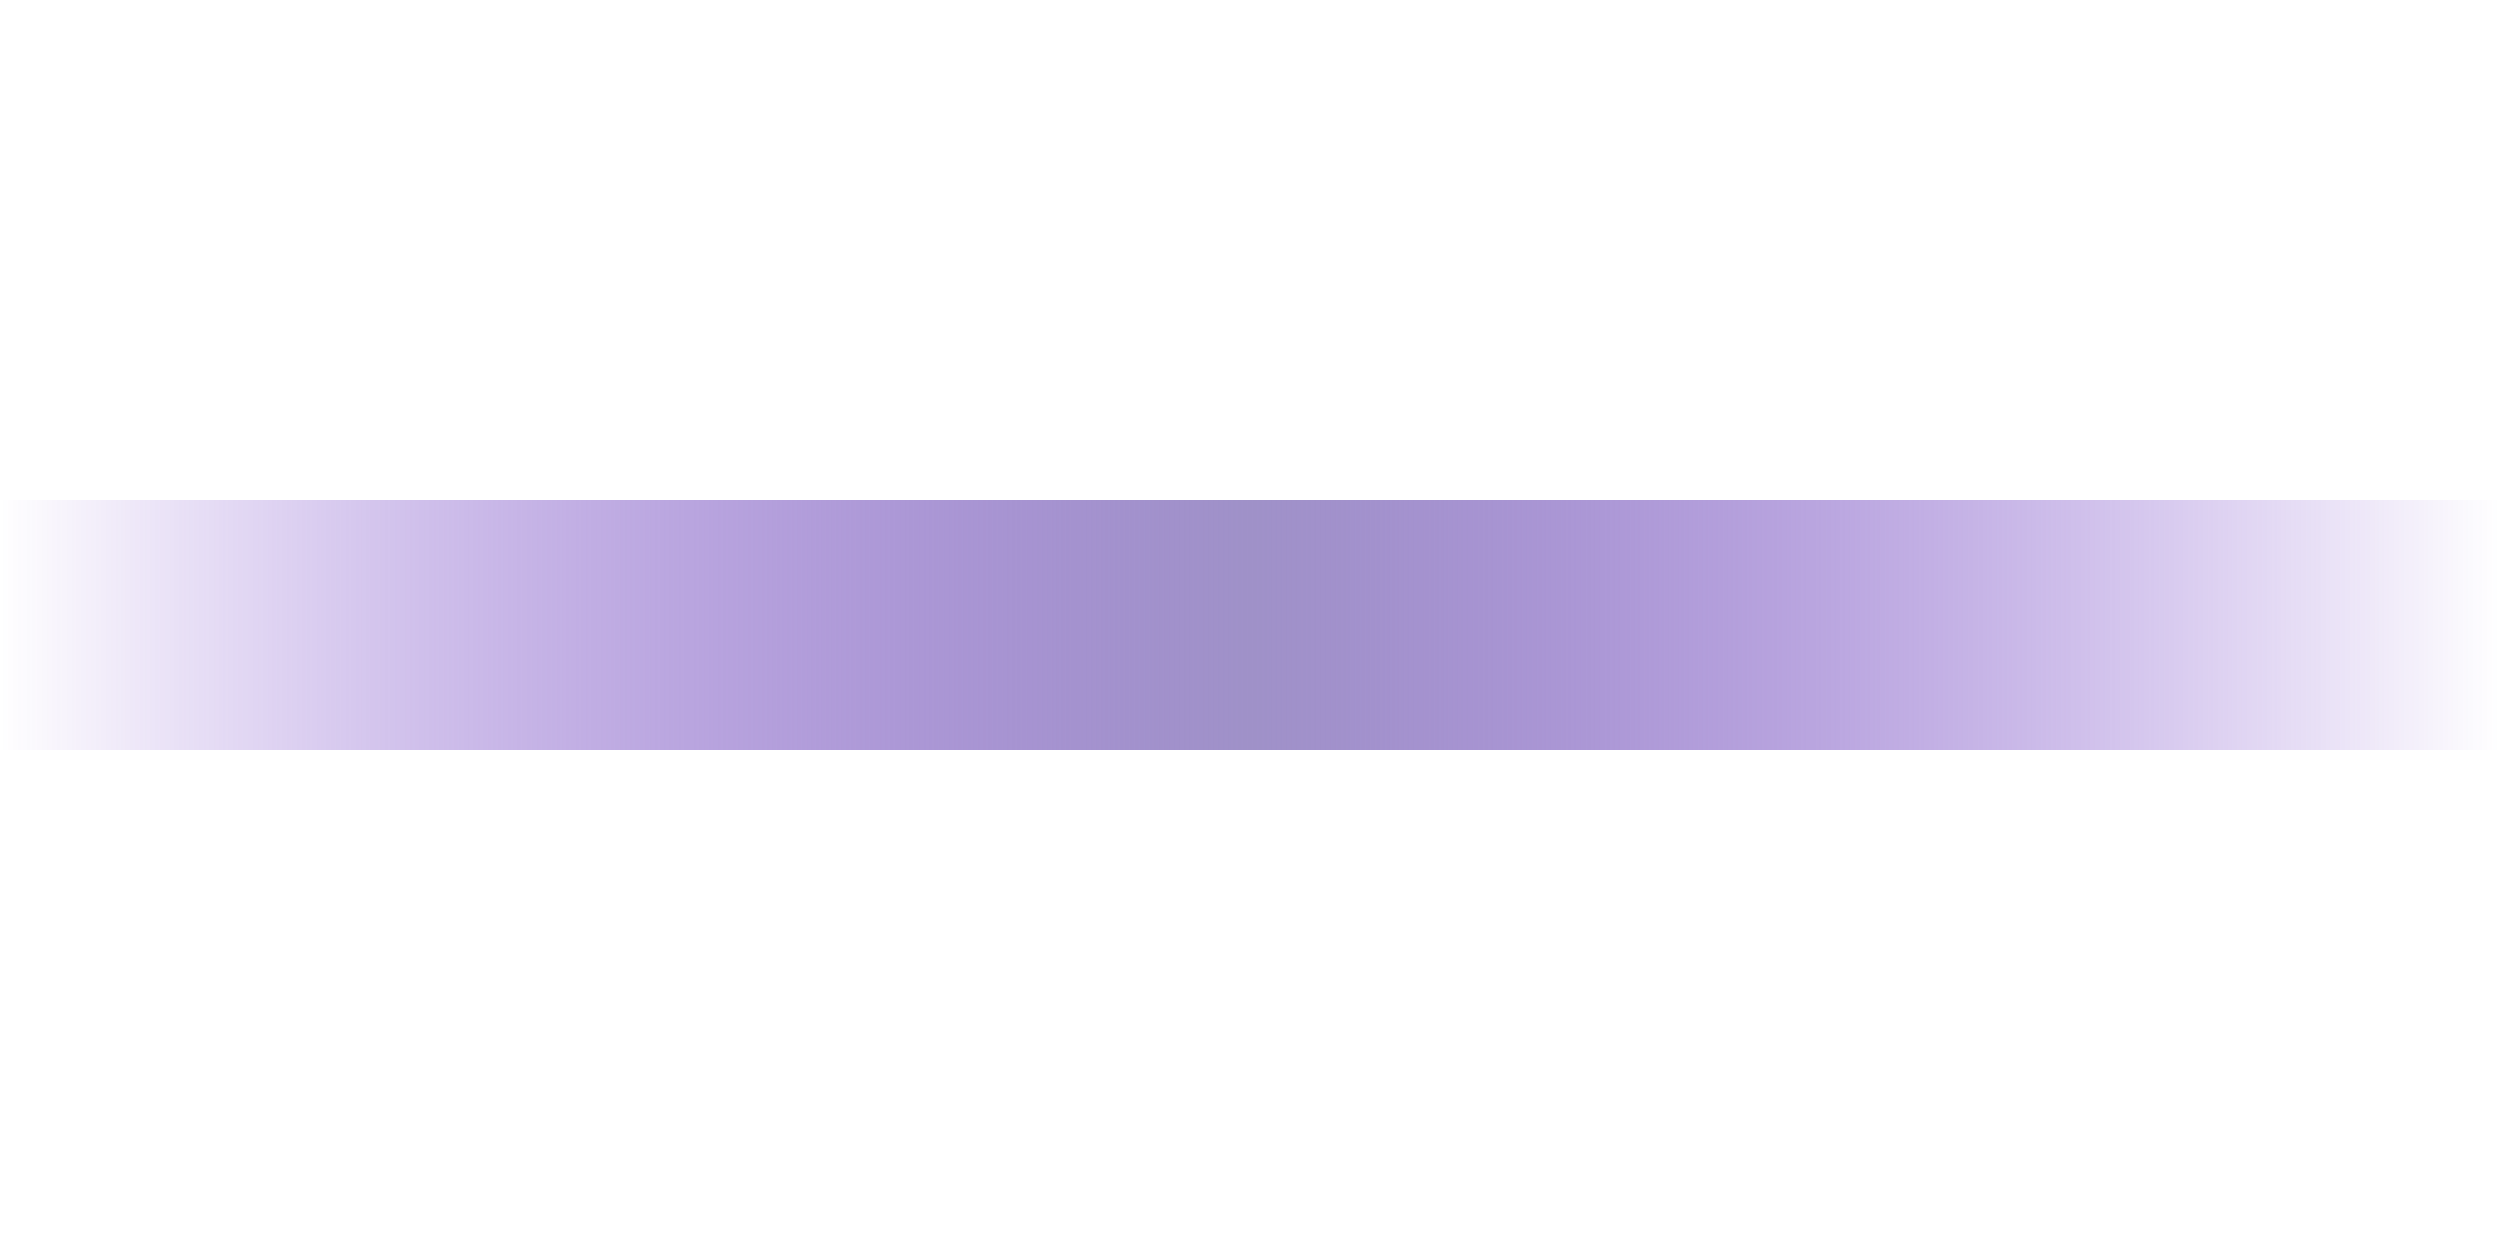 <?xml version="1.0" encoding="UTF-8" standalone="no"?>
<!-- Created with Inkscape (http://www.inkscape.org/) -->

<svg
   xmlns:dc="http://purl.org/dc/elements/1.1/"
   xmlns:cc="http://creativecommons.org/ns#"
   xmlns:rdf="http://www.w3.org/1999/02/22-rdf-syntax-ns#"
   xmlns:svg="http://www.w3.org/2000/svg"
   xmlns="http://www.w3.org/2000/svg"
   xmlns:xlink="http://www.w3.org/1999/xlink"
   xmlns:sodipodi="http://sodipodi.sourceforge.net/DTD/sodipodi-0.dtd"
   xmlns:inkscape="http://www.inkscape.org/namespaces/inkscape"
   width="20"
   height="10"
   id="svg2985"
   version="1.1"
   inkscape:version="0.48.3.1 r9886"
   sodipodi:docname="slider.svg">
  <defs
     id="defs2987">
    <linearGradient
       id="linearGradient3818-5">
      <stop
         style="stop-color:#5a1ac1;stop-opacity:0;"
         offset="0"
         id="stop3820-9" />
      <stop
         id="stop2996"
         offset="0.5"
         style="stop-color:#9f91c8;stop-opacity:1;" />
      <stop
         style="stop-color:#5a1ac1;stop-opacity:0;"
         offset="1"
         id="stop3822-1" />
    </linearGradient>
    <linearGradient
       inkscape:collect="always"
       xlink:href="#linearGradient3818-5"
       id="linearGradient2994"
       gradientUnits="userSpaceOnUse"
       gradientTransform="matrix(0.5,0,0,1,9.5,-23)"
       x1="-19"
       y1="27"
       x2="21"
       y2="27" />
  </defs>
  <sodipodi:namedview
     id="base"
     pagecolor="#000000"
     bordercolor="#666666"
     borderopacity="1.0"
     inkscape:pageopacity="0.80784314"
     inkscape:pageshadow="2"
     inkscape:zoom="1"
     inkscape:cx="-0.82126742"
     inkscape:cy="11.139662"
     inkscape:current-layer="layer1"
     showgrid="false"
     inkscape:grid-bbox="true"
     inkscape:document-units="px"
     inkscape:window-width="1366"
     inkscape:window-height="715"
     inkscape:window-x="0"
     inkscape:window-y="26"
     inkscape:window-maximized="1"
     fit-margin-top="0"
     fit-margin-left="0"
     fit-margin-right="0"
     fit-margin-bottom="0"
     showborder="false"
     inkscape:showpageshadow="false">
    <inkscape:grid
       type="xygrid"
       id="grid3779"
       empspacing="5"
       visible="true"
       enabled="true"
       snapvisiblegridlinesonly="true"
       originx="-1px"
       originy="-1px" />
  </sodipodi:namedview>
  <g
     id="layer1"
     inkscape:label="Layer 1"
     inkscape:groupmode="layer"
     transform="translate(-1,-37)">
    <path
       style="fill:url(#linearGradient2994);fill-opacity:1;stroke-width:2;stroke-linejoin:round;stroke-miterlimit:4;stroke-dasharray:none"
       d="M 0 4 L 0 5 L 0 6 L 10 6 L 20 6 L 20 5 L 20 4 L 10 4 L 0 4 z "
       transform="translate(1,37)"
       id="rect2992" />
  </g>
</svg>
